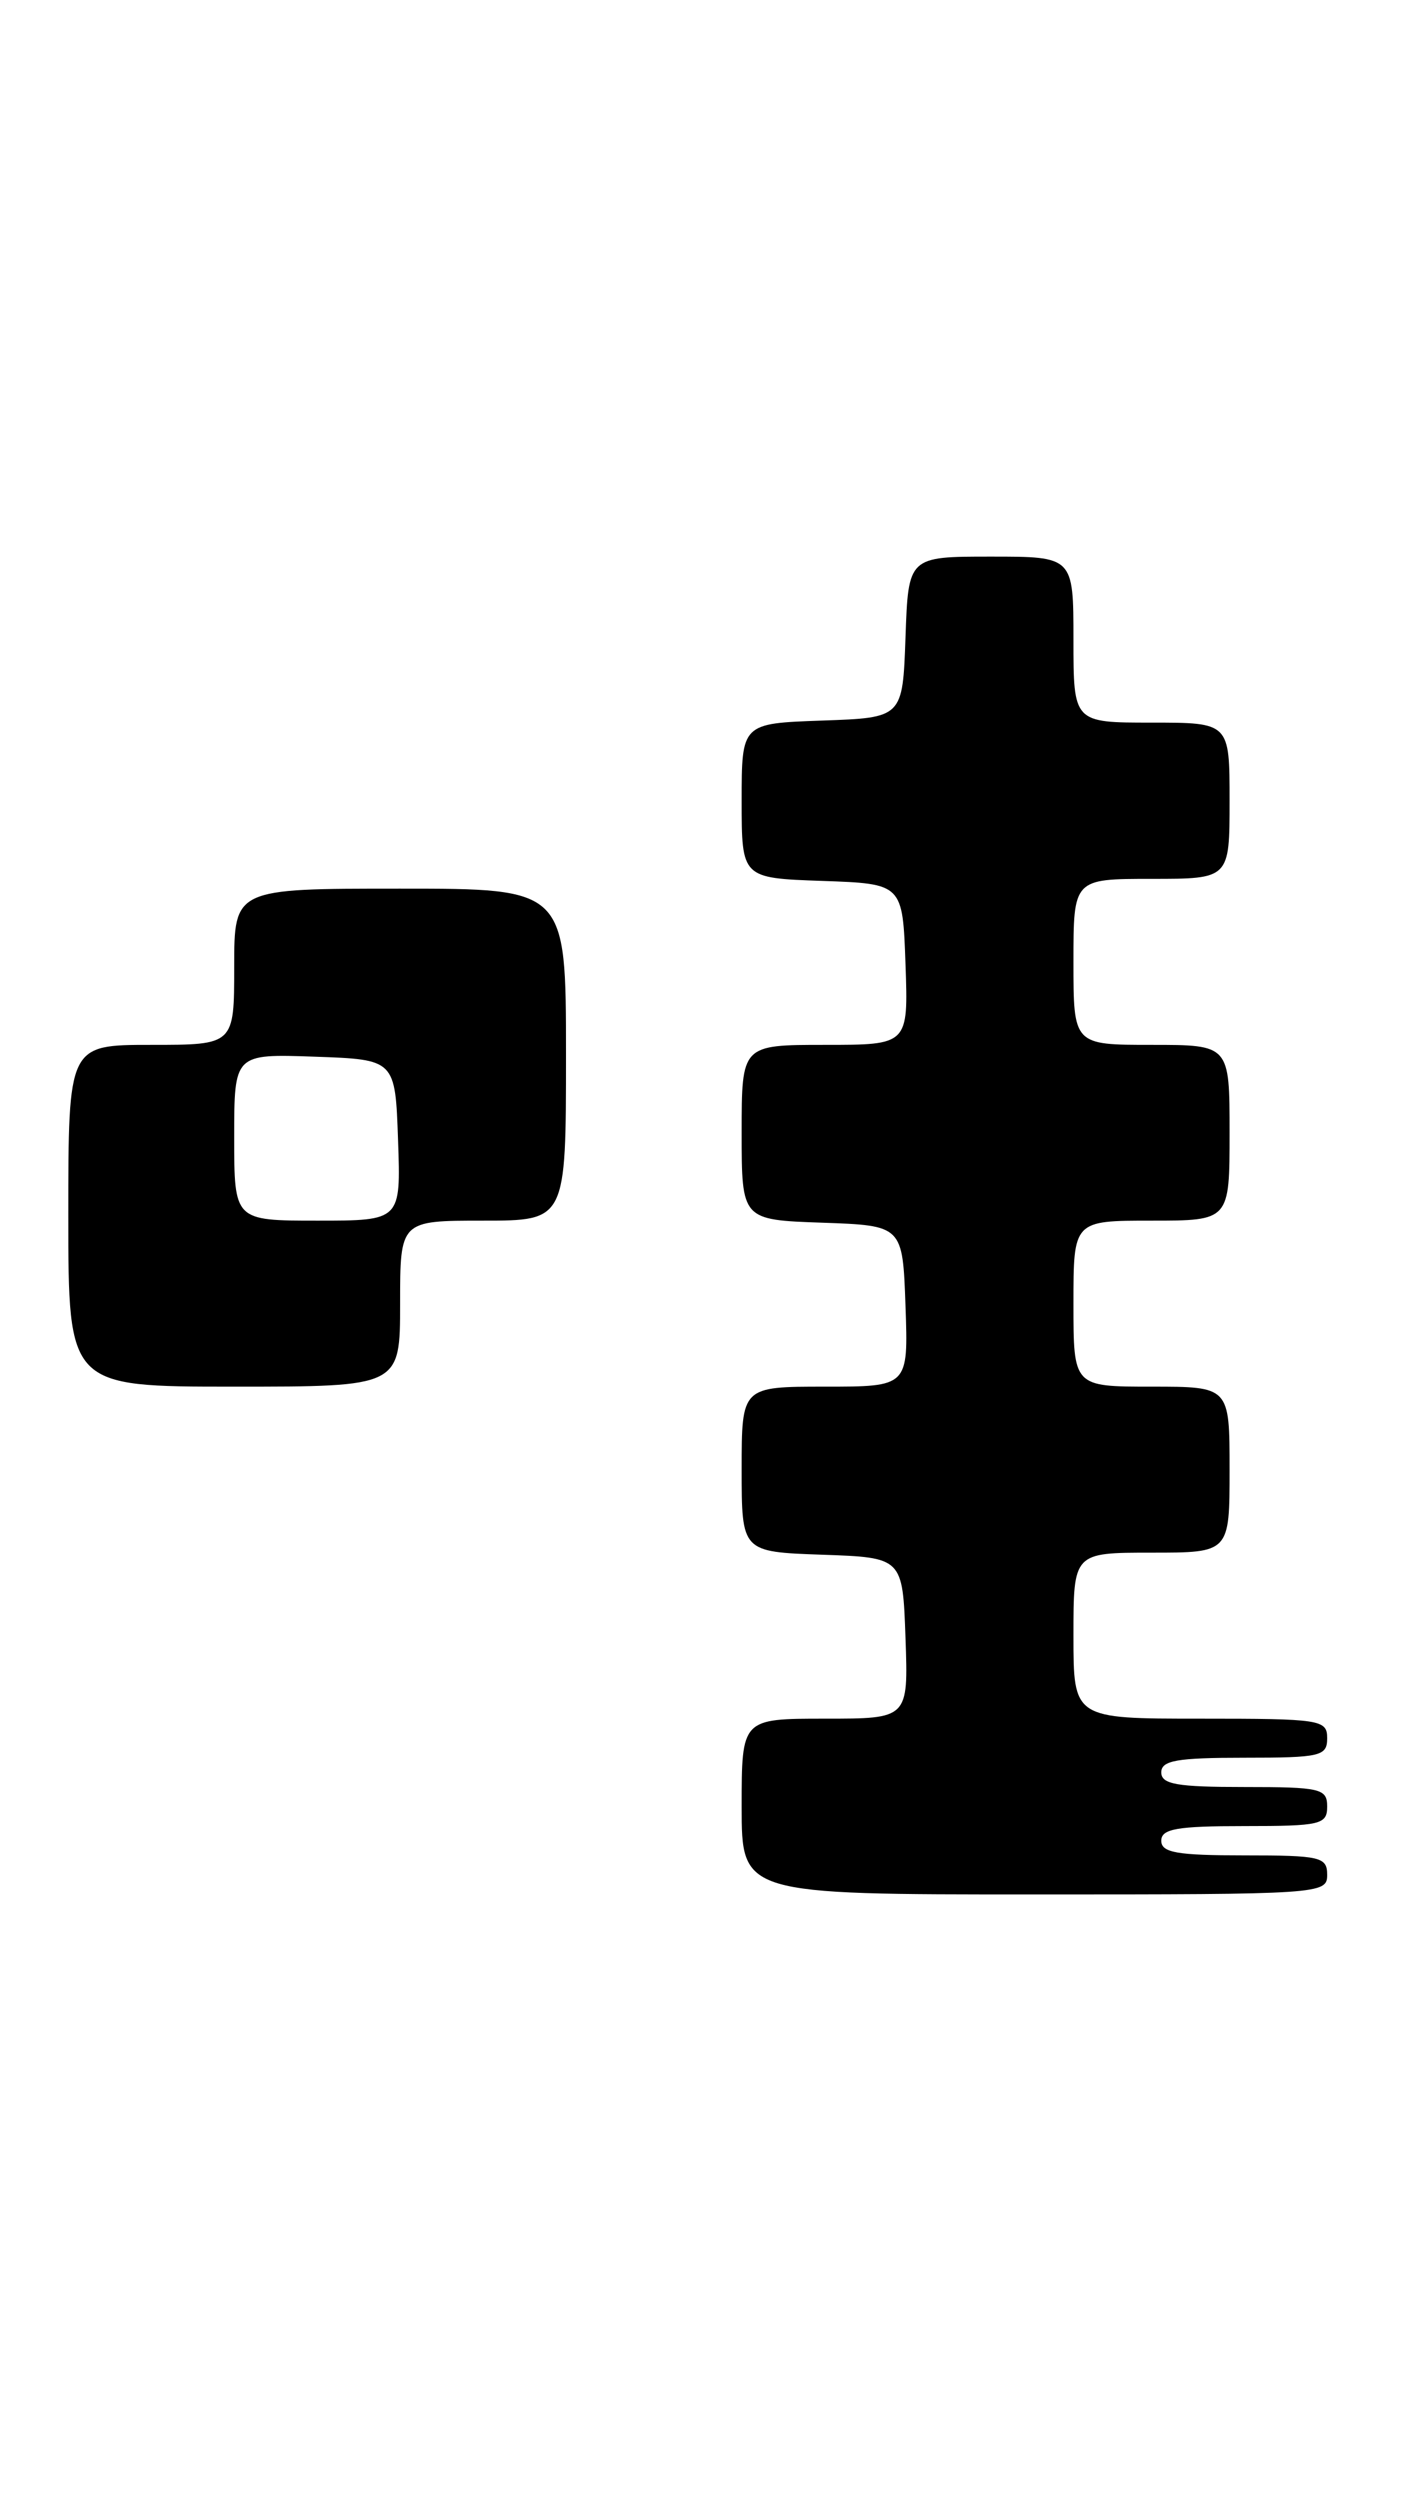 <?xml version="1.0" encoding="UTF-8" standalone="no"?>
<!DOCTYPE svg PUBLIC "-//W3C//DTD SVG 1.1//EN" "http://www.w3.org/Graphics/SVG/1.1/DTD/svg11.dtd" >
<svg xmlns="http://www.w3.org/2000/svg" xmlns:xlink="http://www.w3.org/1999/xlink" version="1.1" viewBox="0 0 145 256">
 <g >
 <path fill="currentColor"
d=" M 136.00 192.00 C 136.00 190.16 135.33 190.00 127.50 190.00 C 120.61 190.00 119.00 189.72 119.00 188.50 C 119.00 187.28 120.61 187.00 127.50 187.00 C 135.33 187.00 136.00 186.84 136.00 185.00 C 136.00 183.16 135.33 183.00 127.50 183.00 C 120.61 183.00 119.00 182.72 119.00 181.50 C 119.00 180.28 120.61 180.00 127.50 180.00 C 135.33 180.00 136.00 179.84 136.00 178.00 C 136.00 176.10 135.33 176.00 123.00 176.00 C 110.00 176.00 110.00 176.00 110.00 167.50 C 110.00 159.00 110.00 159.00 118.00 159.00 C 126.00 159.00 126.00 159.00 126.00 150.50 C 126.00 142.00 126.00 142.00 118.00 142.00 C 110.00 142.00 110.00 142.00 110.00 133.50 C 110.00 125.00 110.00 125.00 118.00 125.00 C 126.00 125.00 126.00 125.00 126.00 116.00 C 126.00 107.00 126.00 107.00 118.00 107.00 C 110.00 107.00 110.00 107.00 110.00 98.50 C 110.00 90.00 110.00 90.00 118.00 90.00 C 126.00 90.00 126.00 90.00 126.00 82.00 C 126.00 74.00 126.00 74.00 118.00 74.00 C 110.00 74.00 110.00 74.00 110.00 65.50 C 110.00 57.00 110.00 57.00 101.54 57.00 C 93.08 57.00 93.08 57.00 92.79 65.25 C 92.50 73.50 92.50 73.50 84.25 73.79 C 76.00 74.08 76.00 74.08 76.00 82.00 C 76.00 89.92 76.00 89.92 84.25 90.21 C 92.50 90.50 92.50 90.50 92.79 98.75 C 93.08 107.00 93.08 107.00 84.54 107.00 C 76.00 107.00 76.00 107.00 76.00 115.96 C 76.00 124.92 76.00 124.92 84.25 125.21 C 92.50 125.50 92.50 125.50 92.79 133.75 C 93.08 142.00 93.08 142.00 84.54 142.00 C 76.00 142.00 76.00 142.00 76.00 150.46 C 76.00 158.92 76.00 158.92 84.25 159.21 C 92.50 159.50 92.50 159.50 92.79 167.75 C 93.08 176.00 93.08 176.00 84.54 176.00 C 76.00 176.00 76.00 176.00 76.00 185.00 C 76.00 194.00 76.00 194.00 106.00 194.00 C 135.33 194.00 136.00 193.96 136.00 192.00 Z  M 41.00 133.50 C 41.00 125.00 41.00 125.00 49.50 125.00 C 58.00 125.00 58.00 125.00 58.00 108.00 C 58.00 91.00 58.00 91.00 41.00 91.00 C 24.00 91.00 24.00 91.00 24.00 99.00 C 24.00 107.00 24.00 107.00 15.50 107.00 C 7.00 107.00 7.00 107.00 7.00 124.50 C 7.00 142.00 7.00 142.00 24.00 142.00 C 41.00 142.00 41.00 142.00 41.00 133.50 Z  M 24.00 116.46 C 24.00 107.92 24.00 107.92 32.25 108.21 C 40.50 108.50 40.50 108.50 40.79 116.75 C 41.08 125.00 41.08 125.00 32.54 125.00 C 24.00 125.00 24.00 125.00 24.00 116.46 Z "/>
</g>
</svg>
